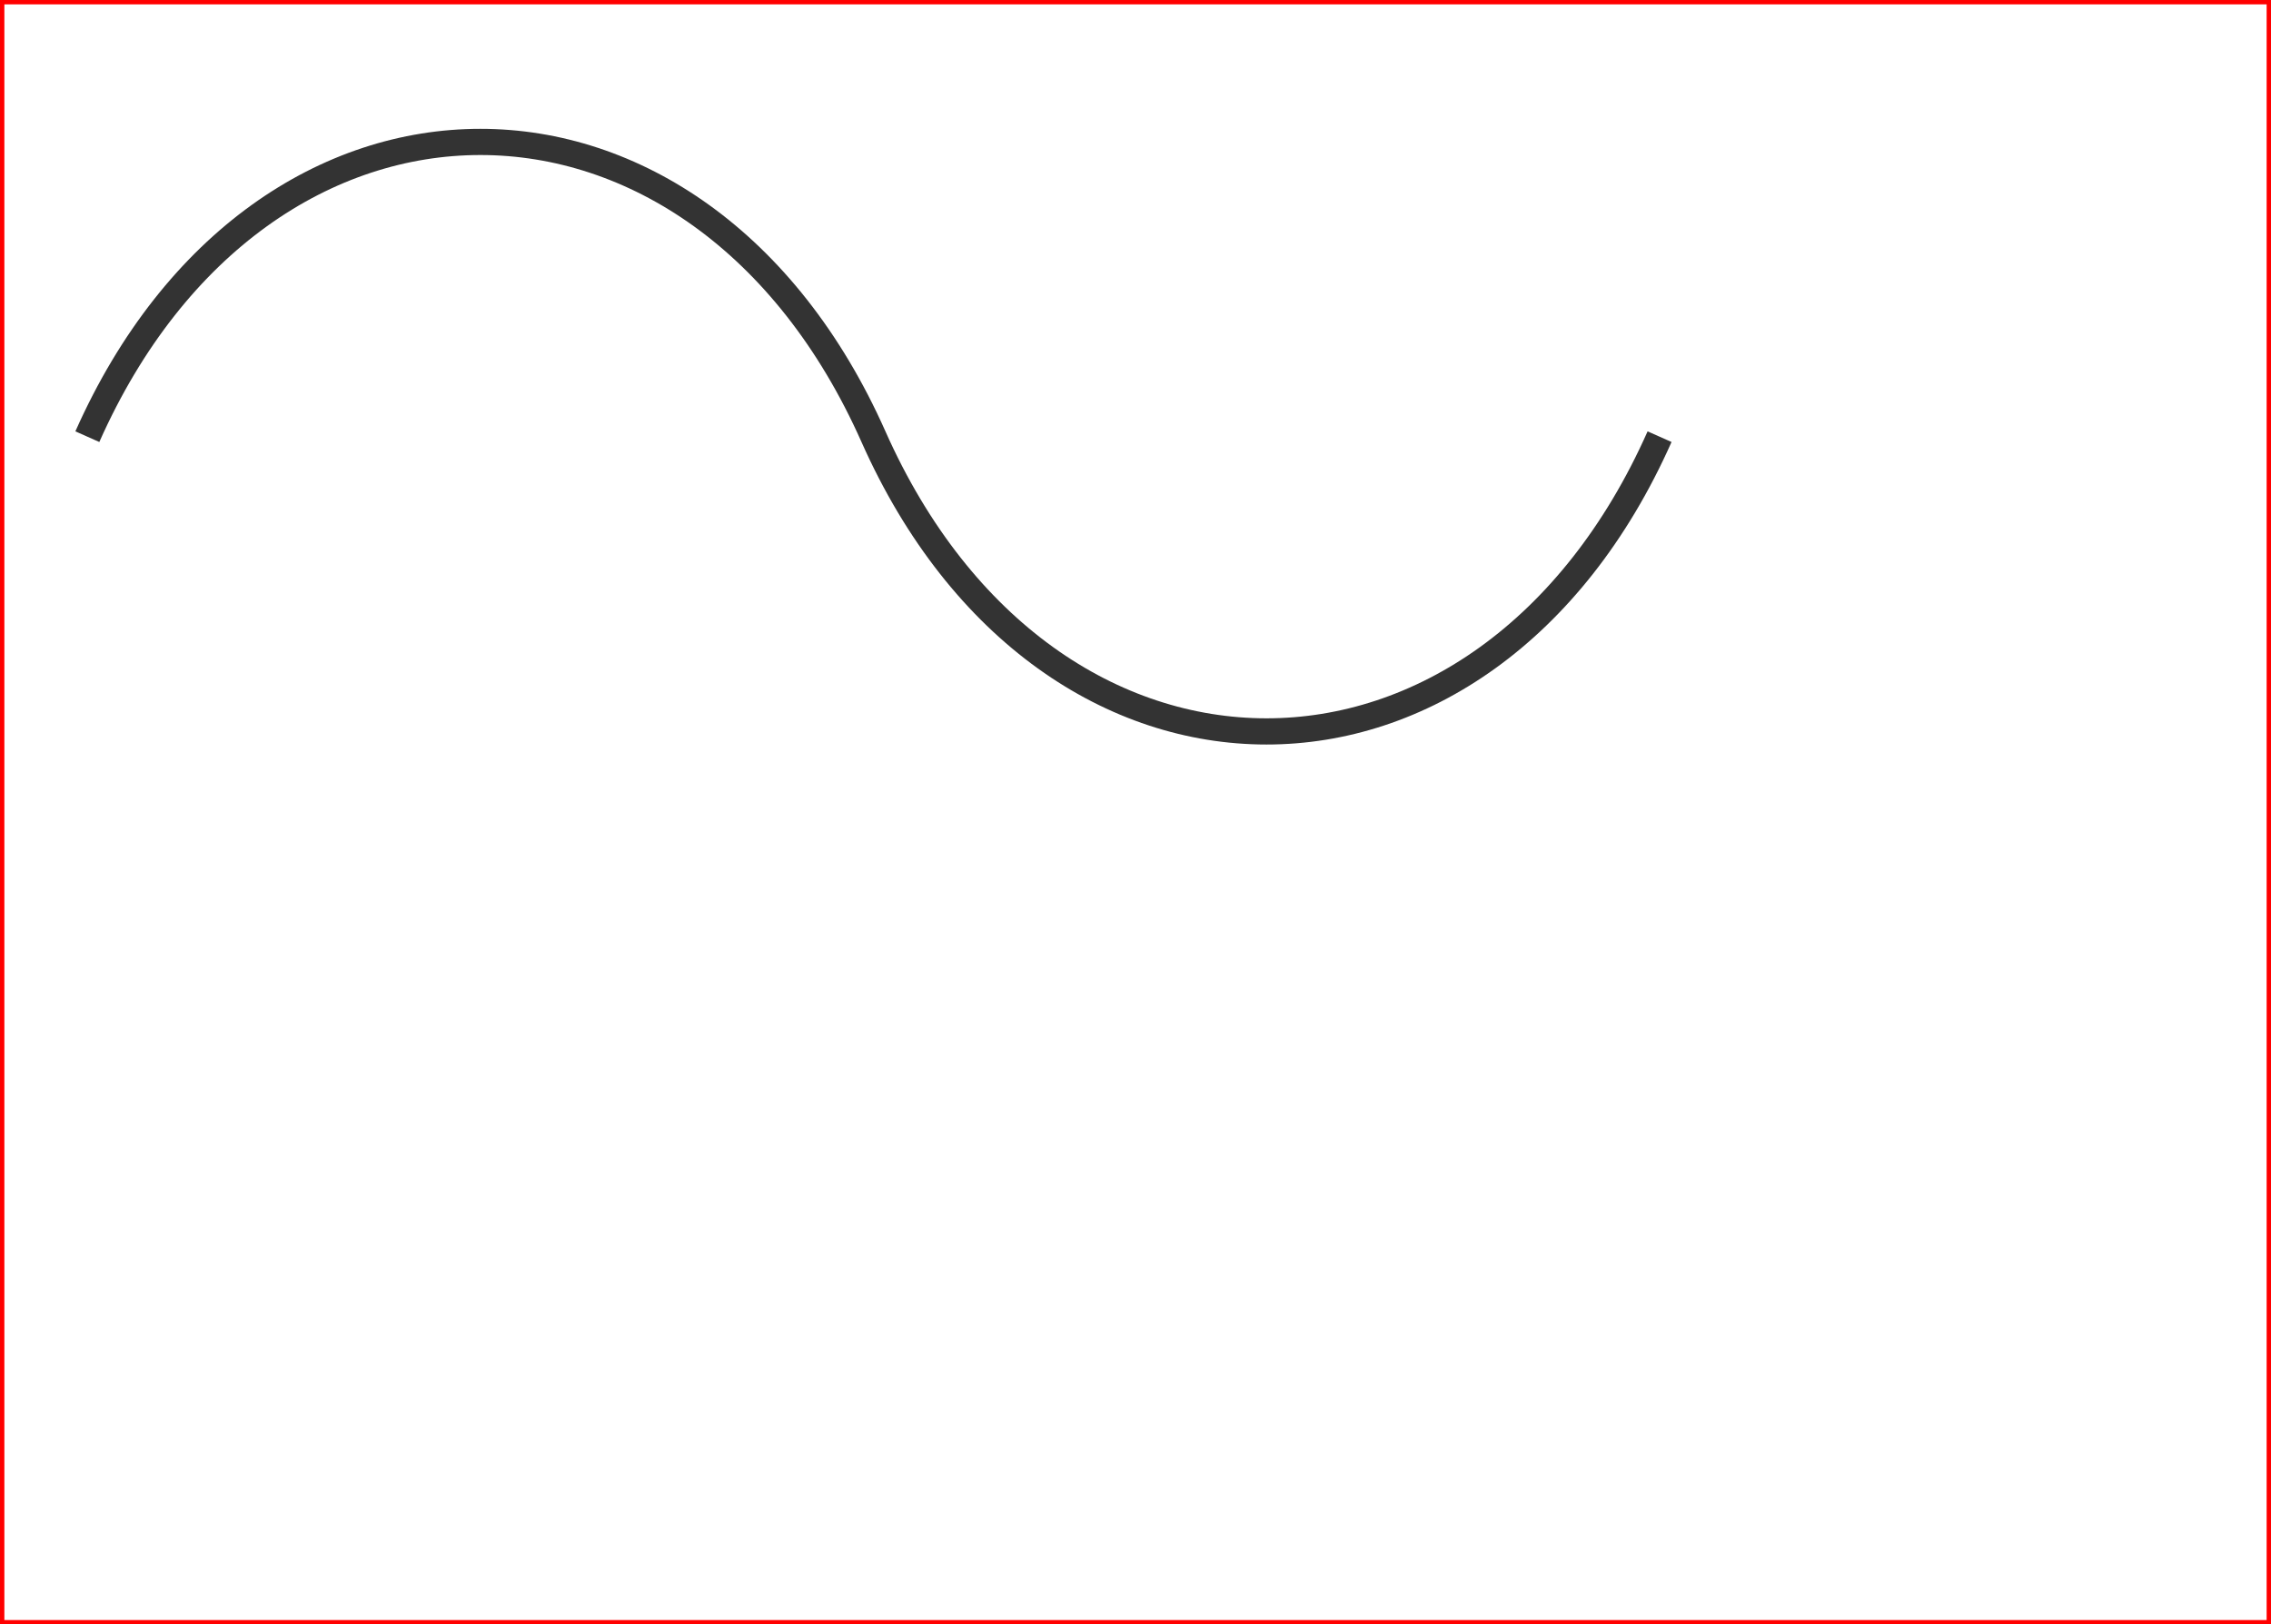 <svg
    version="1.1"
    xmlns="http://www.w3.org/2000/svg"
    width="260" height="186"
    >
  <rect width="100%" height="100%" fill="#808080" stroke="none"/>
  <rect width="260" height="186" stroke-width="1" stroke="red" fill="white" />
  <path fill="none" stroke="#333333" stroke-width="3"
        d="
           M10,50
           C30,5 80,5 100,50
           C120,95 170,95 190,50
           "
           />
</svg>

